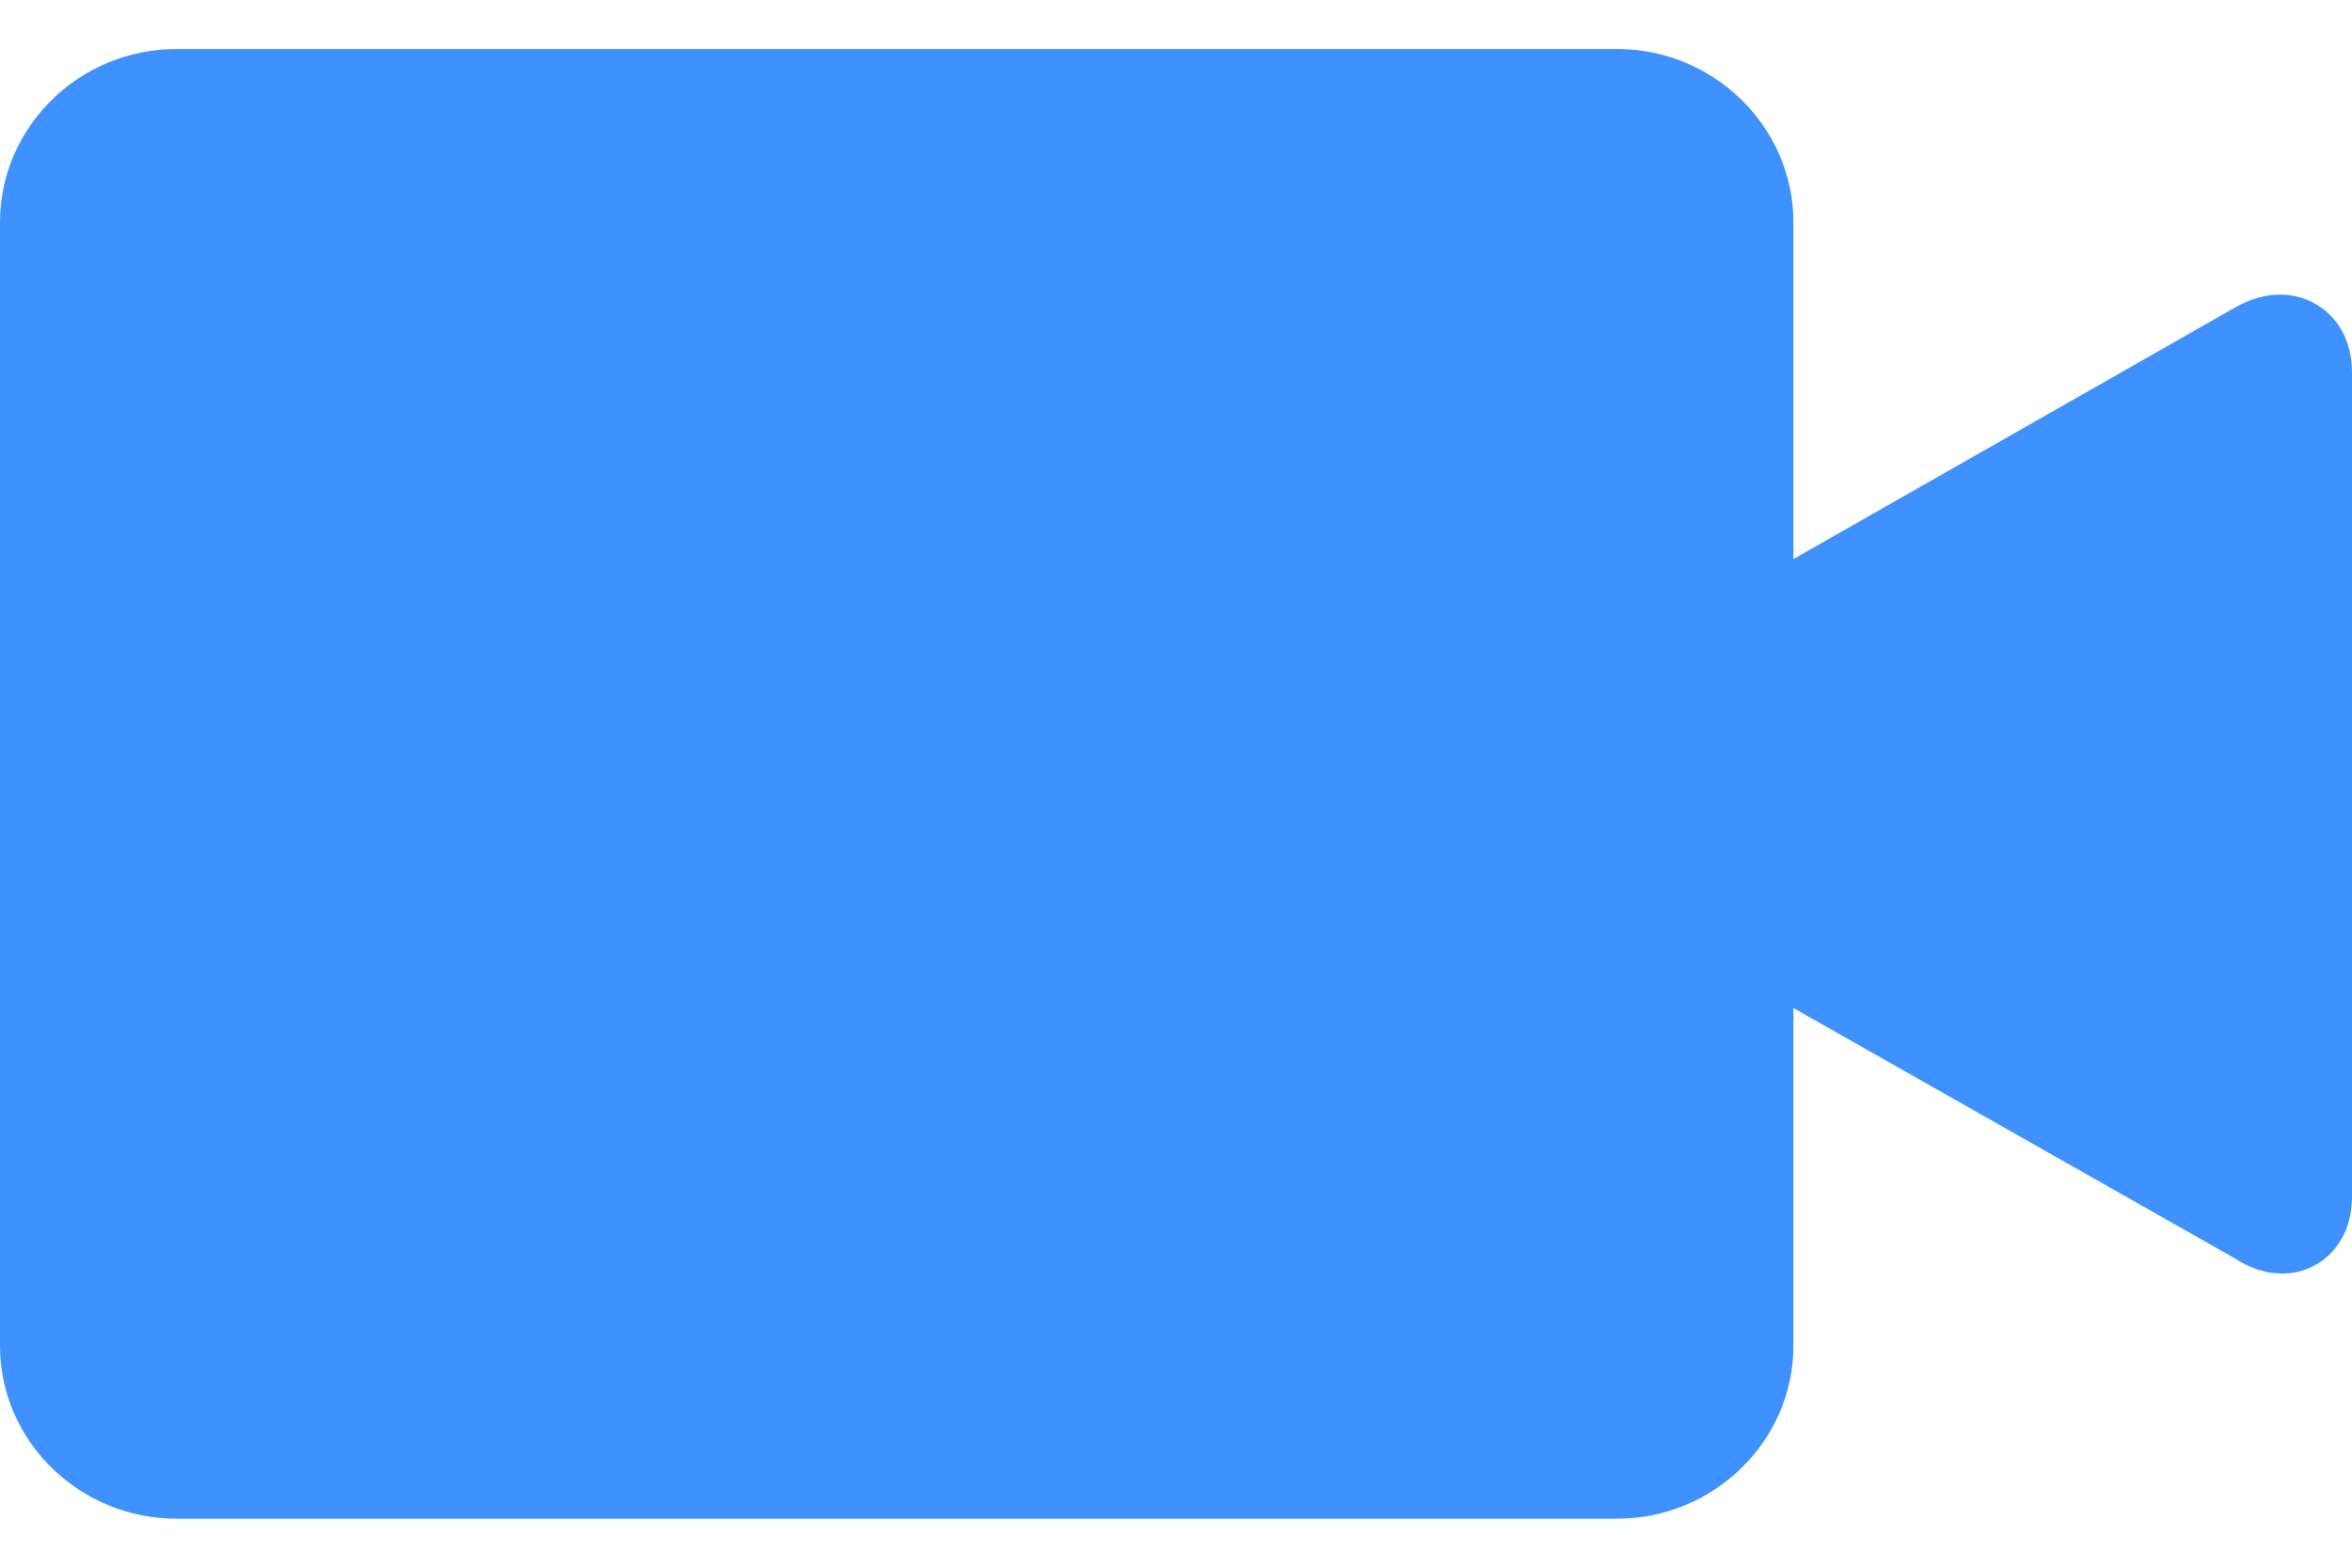 <?xml version="1.0" encoding="UTF-8"?>
<svg width="24px" height="16px" viewBox="0 0 24 16" version="1.1" xmlns="http://www.w3.org/2000/svg" xmlns:xlink="http://www.w3.org/1999/xlink">
    <title>Call / video</title>
    <g id="v0.1-1108-2022-chaewon.min-&gt;-1111-전달받음-" stroke="none" stroke-width="1" fill="none" fill-rule="evenodd">
        <g id="PTT-BTN" transform="translate(-966, -531)" fill="#3E91FF">
            <g id="Call-/-video" transform="translate(966, 531.5)">
                <path d="M23.268,2.507 C23.112,2.507 22.956,2.552 22.804,2.64 L18.3,5.206 L18.3,1.767 C18.3,0.796 17.489,0 16.5,0 L1.801,0 C0.81,0 0,0.796 0,1.767 L0,13.236 C0,14.206 0.81,15 1.801,15 L16.5,15 C17.489,15 18.3,14.206 18.3,13.236 L18.3,9.788 L22.801,12.341 C22.961,12.446 23.126,12.498 23.29,12.498 C23.642,12.498 24,12.225 24,11.708 L24,3.306 C24,2.782 23.633,2.507 23.268,2.507 Z" id="Icon-color"></path>
            </g>
        </g>
    </g>
</svg>